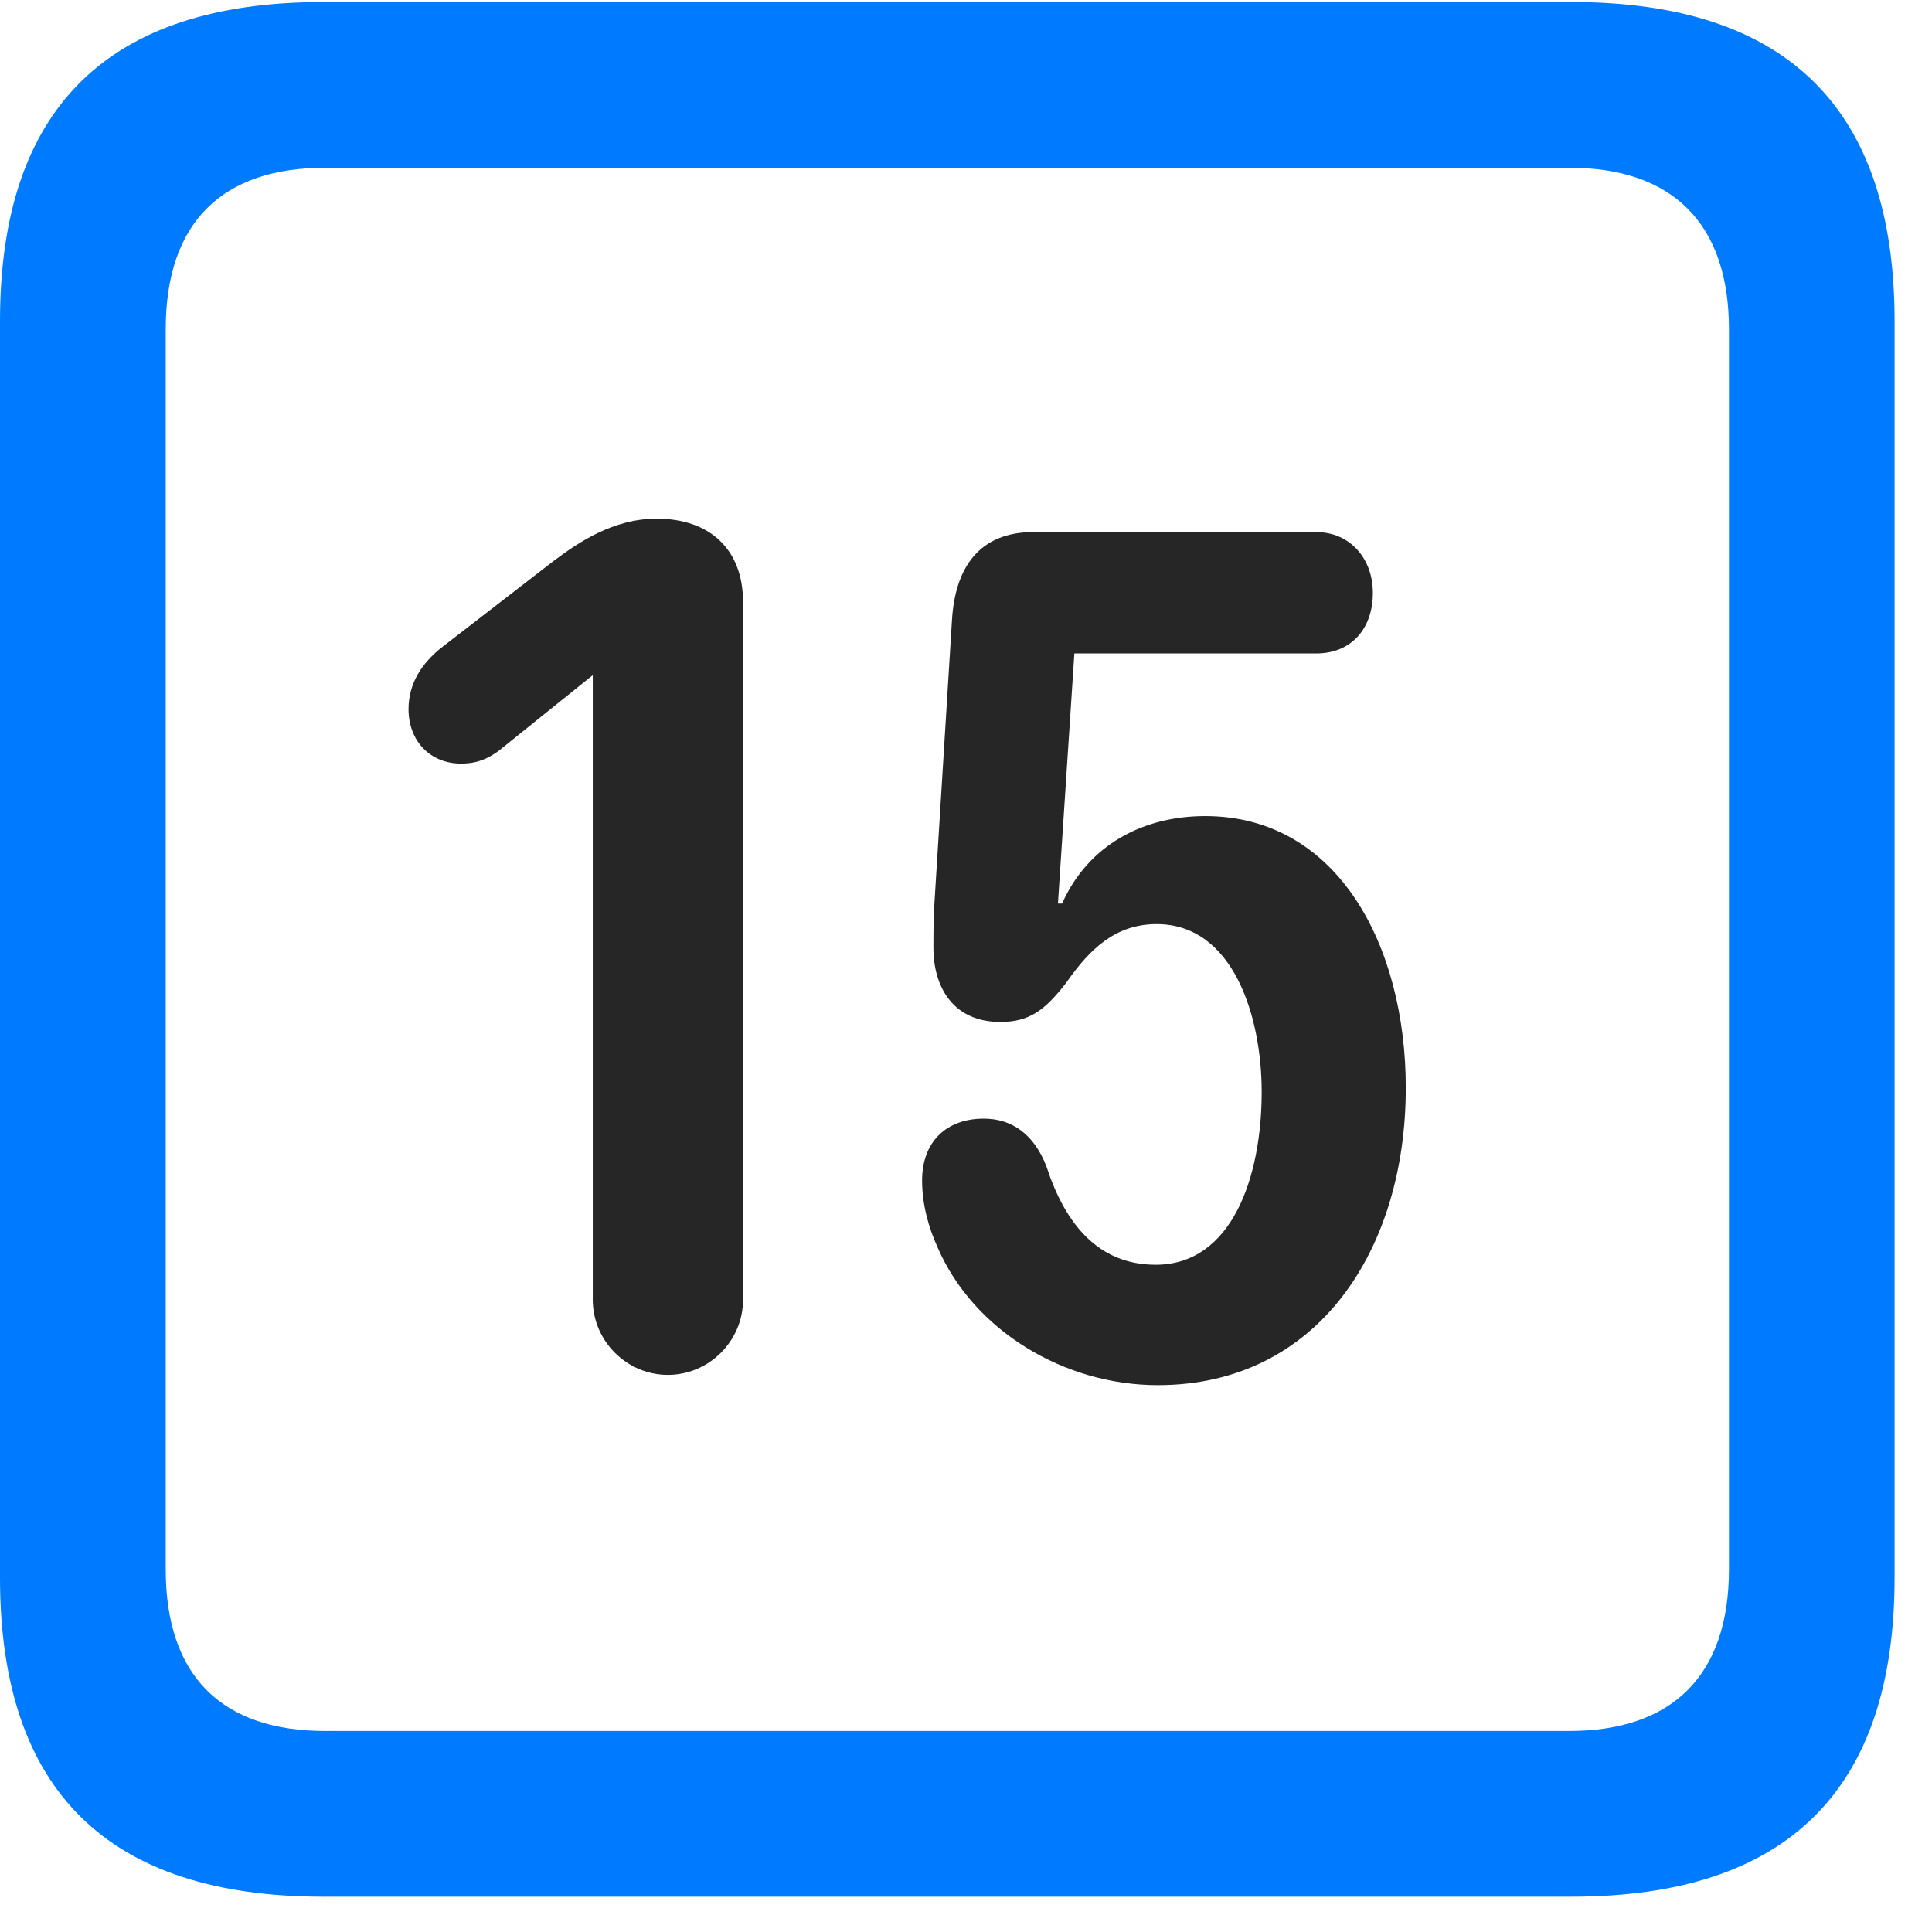 <svg width="22" height="22" viewBox="0 0 22 22" fill="none" xmlns="http://www.w3.org/2000/svg">
<path d="M3.68 21.598H17.895C20.355 21.598 21.574 20.379 21.574 17.965V3.656C21.574 1.242 20.355 0.023 17.895 0.023H3.68C1.23 0.023 0 1.23 0 3.656V17.965C0 20.391 1.23 21.598 3.68 21.598ZM3.703 19.711C2.531 19.711 1.887 19.09 1.887 17.871V3.75C1.887 2.531 2.531 1.91 3.703 1.91H17.871C19.031 1.91 19.688 2.531 19.688 3.75V17.871C19.688 19.09 19.031 19.711 17.871 19.711H3.703Z" fill="#007AFF"/>
<path d="M7.605 15.656C8.074 15.656 8.461 15.27 8.461 14.801V6.855C8.461 6.258 8.086 5.906 7.477 5.906C6.984 5.906 6.586 6.176 6.305 6.387L5.016 7.383C4.816 7.547 4.652 7.77 4.652 8.074C4.652 8.438 4.898 8.695 5.25 8.695C5.438 8.695 5.555 8.637 5.672 8.555L6.75 7.688V14.801C6.75 15.27 7.137 15.656 7.605 15.656ZM13.184 15.773C15 15.773 16.008 14.238 16.008 12.387C16.008 10.77 15.234 9.293 13.723 9.293C13.031 9.293 12.398 9.609 12.094 10.289H12.047L12.234 7.441H14.988C15.387 7.441 15.633 7.16 15.633 6.75C15.633 6.363 15.375 6.059 14.988 6.059H11.766C11.156 6.059 10.875 6.457 10.84 7.066L10.641 10.277C10.629 10.453 10.629 10.641 10.629 10.793C10.629 11.238 10.852 11.637 11.391 11.637C11.719 11.637 11.895 11.508 12.141 11.191C12.41 10.805 12.703 10.523 13.172 10.523C14.039 10.523 14.367 11.566 14.367 12.434C14.367 13.406 14.027 14.402 13.16 14.402C12.504 14.402 12.129 13.934 11.918 13.289C11.777 12.914 11.52 12.738 11.203 12.738C10.77 12.738 10.5 13.008 10.5 13.441C10.5 13.711 10.57 13.969 10.676 14.203C11.086 15.152 12.117 15.773 13.184 15.773Z" fill="black" fill-opacity="0.85"/>
</svg>
